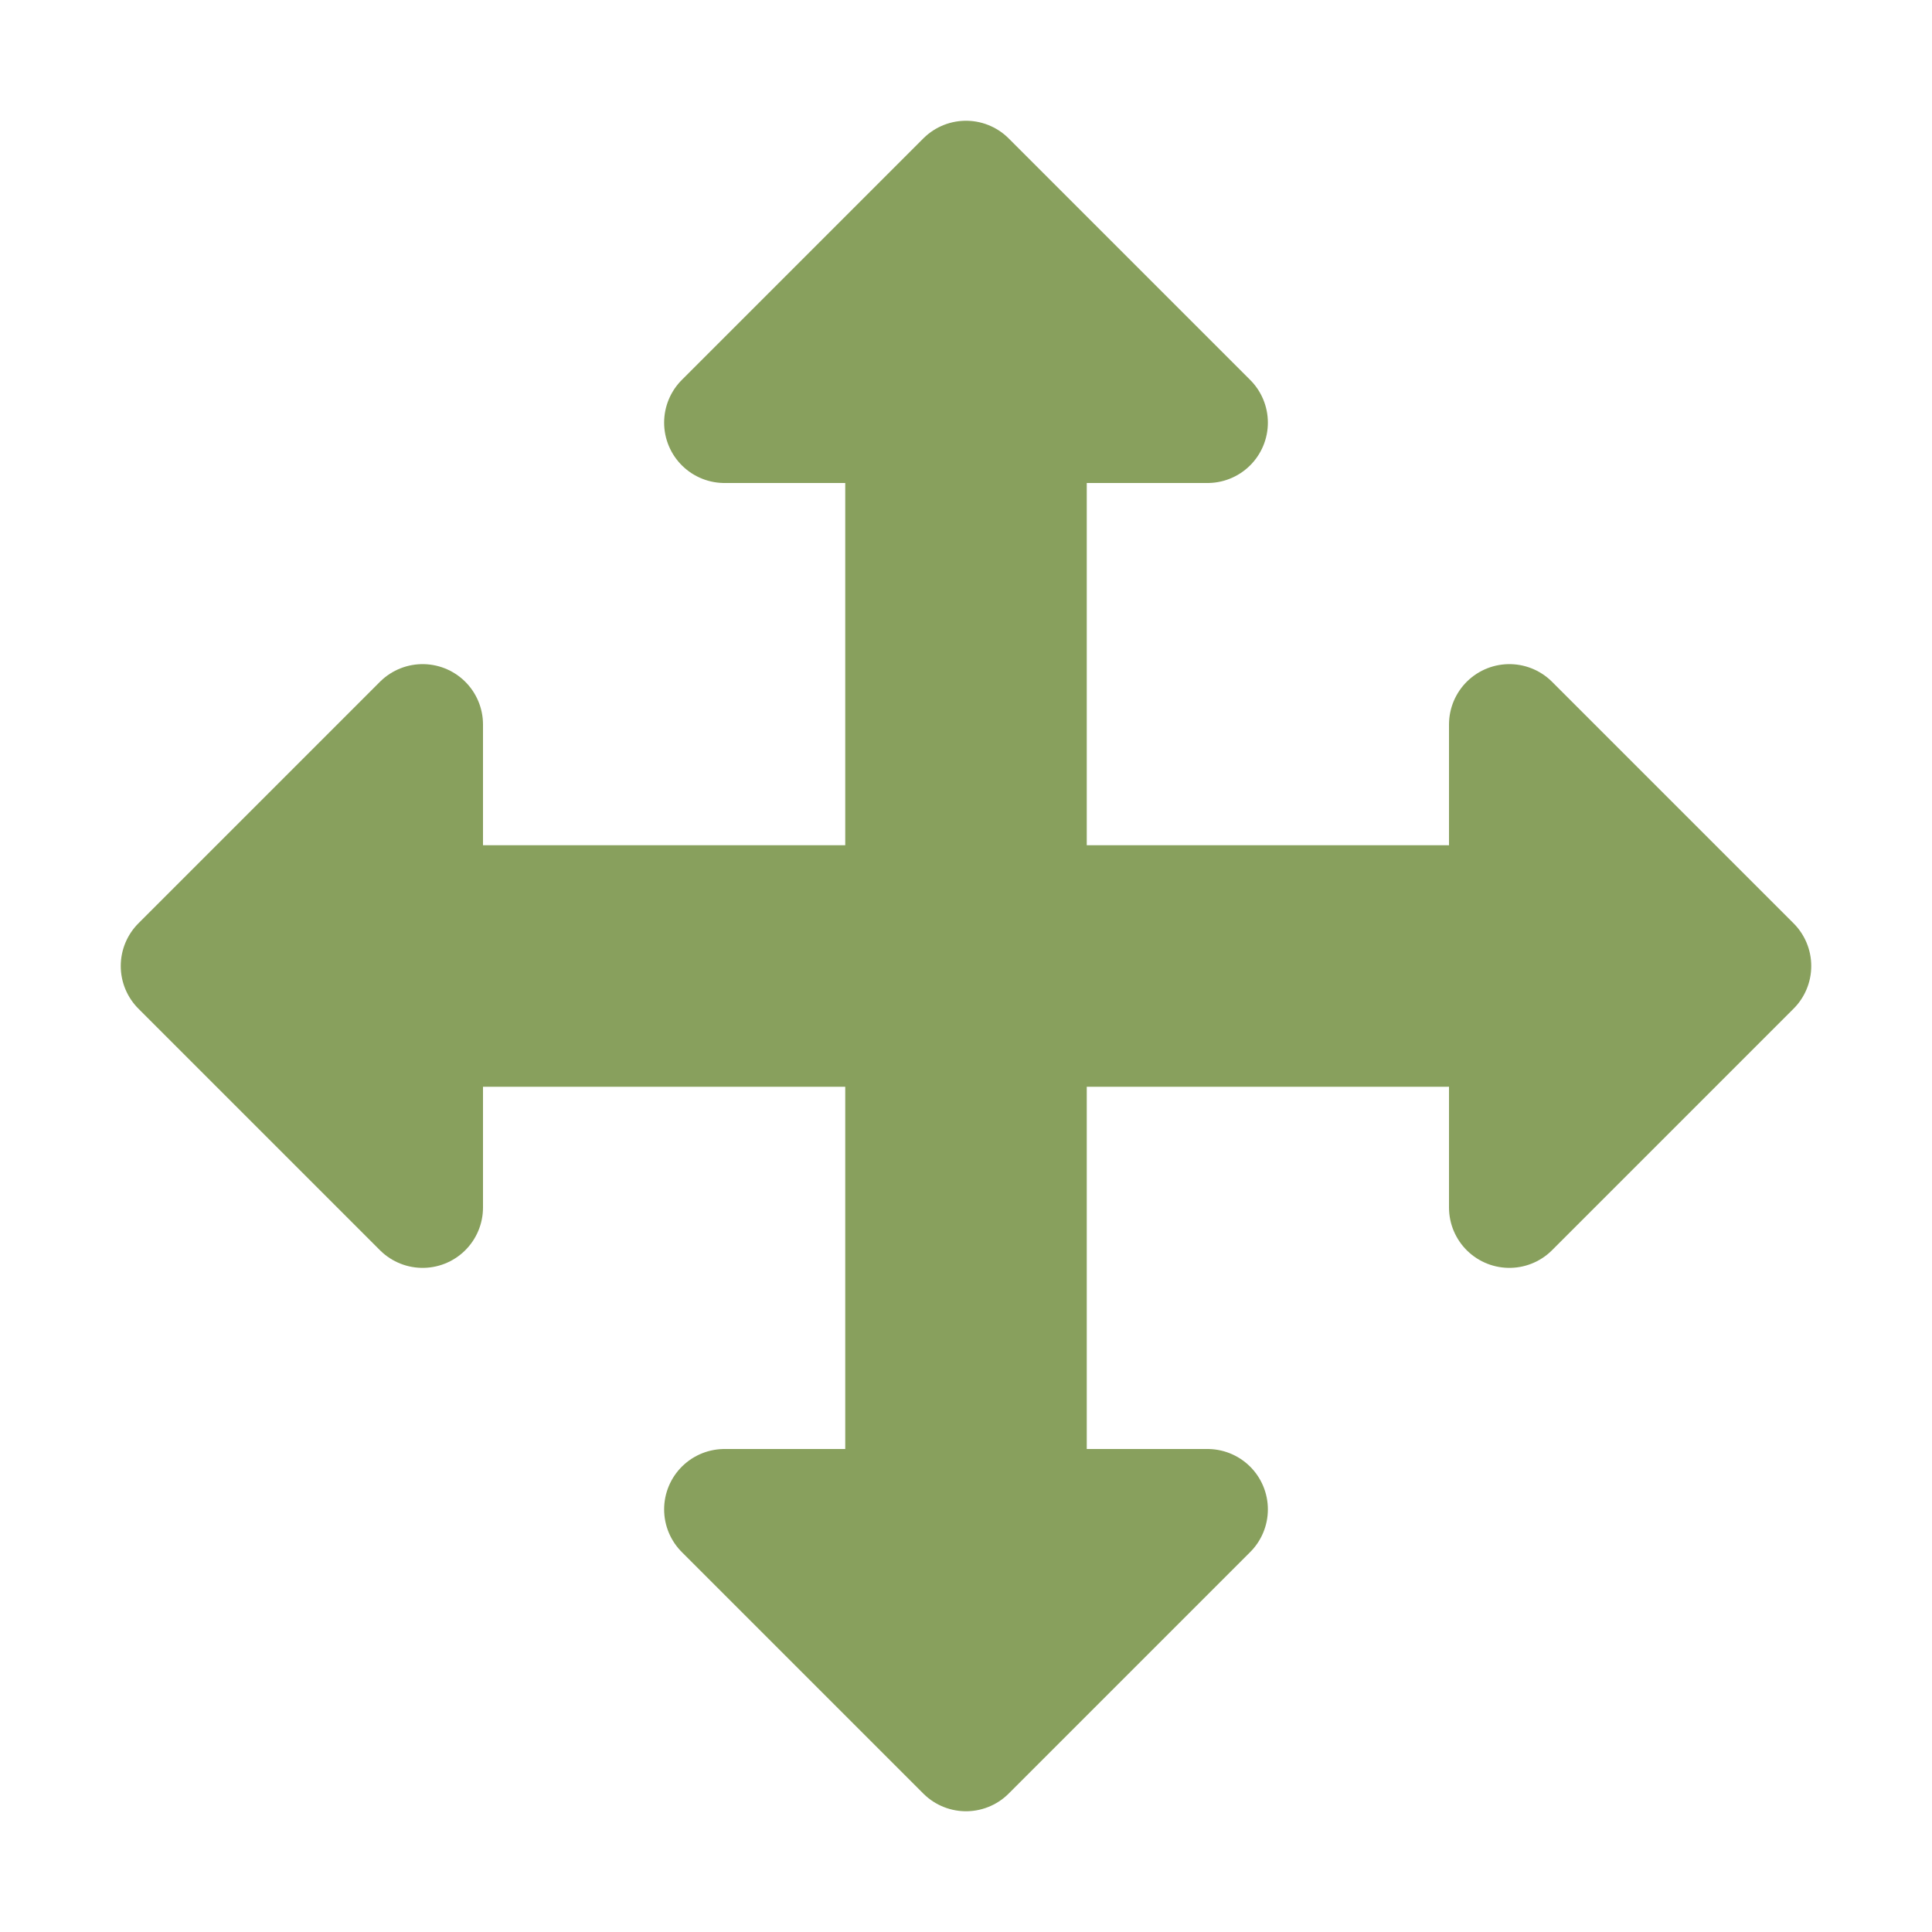 <svg xmlns="http://www.w3.org/2000/svg" viewBox="0 0 16 16">/&gt;<path d="M8 1.5l-2 2h4l-2-2zM7.5 4v3.5H4v1h3.5V12h1V8.5H12v-1H8.5V4h-1zm-4 2l-2 2 2 2V6zm9 0v4l2-2-2-2zM6 12.5l2 2 2-2H6z" fill="#88a05d" stroke="#88a05d" stroke-linecap="round" stroke-linejoin="round"/></svg>